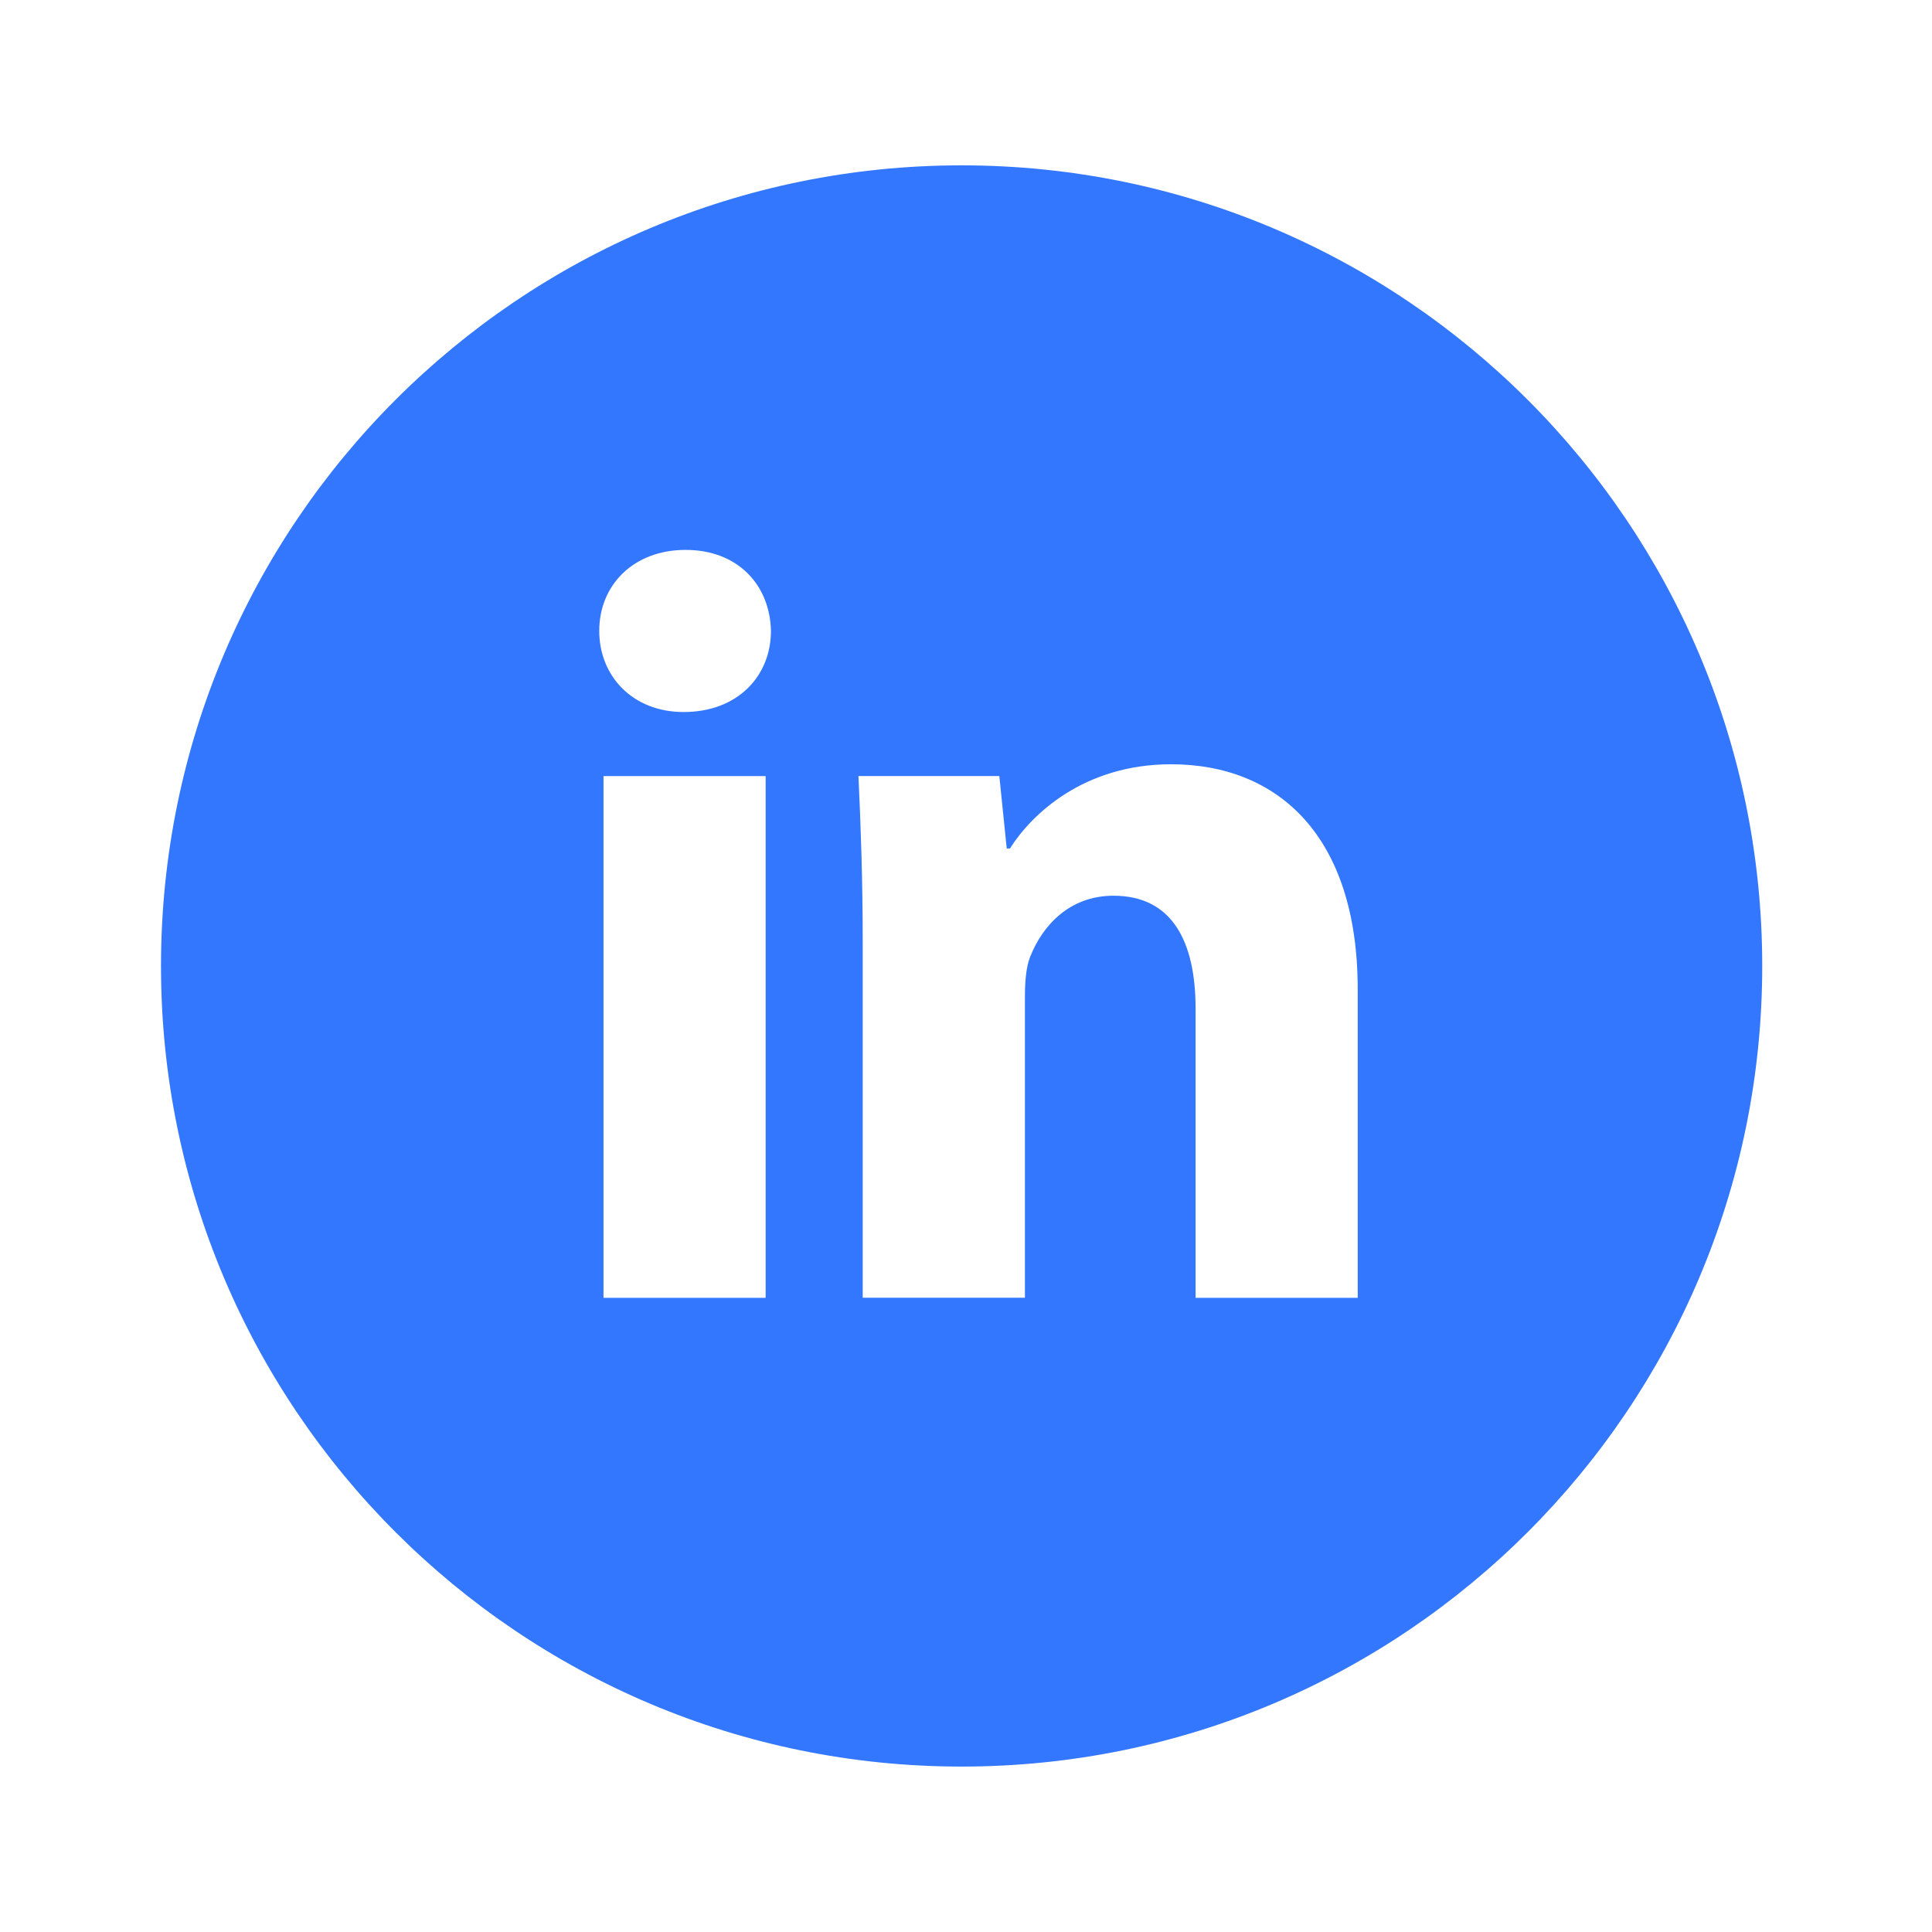 <svg width="24" height="24" viewBox="0 0 24 24" fill="none" xmlns="http://www.w3.org/2000/svg">
<path d="M11.945 2.054C6.453 2.054 2 6.507 2 12C2 17.493 6.453 21.945 11.945 21.945C17.438 21.945 21.891 17.493 21.891 12C21.891 6.507 17.438 2.054 11.945 2.054ZM9.511 16.122H7.497V9.641H9.511V16.122ZM8.492 8.845C7.855 8.845 7.444 8.395 7.444 7.837C7.444 7.269 7.868 6.831 8.517 6.831C9.167 6.831 9.565 7.269 9.577 7.837C9.577 8.395 9.167 8.845 8.492 8.845ZM16.866 16.122H14.852V12.53C14.852 11.694 14.56 11.127 13.832 11.127C13.276 11.127 12.945 11.511 12.799 11.881C12.745 12.012 12.732 12.199 12.732 12.384V16.121H10.717V11.708C10.717 10.899 10.691 10.222 10.664 9.64H12.414L12.506 10.54H12.546C12.812 10.118 13.461 9.494 14.548 9.494C15.873 9.494 16.866 10.382 16.866 12.29V16.122Z" fill="#3377FF"/>
</svg>

